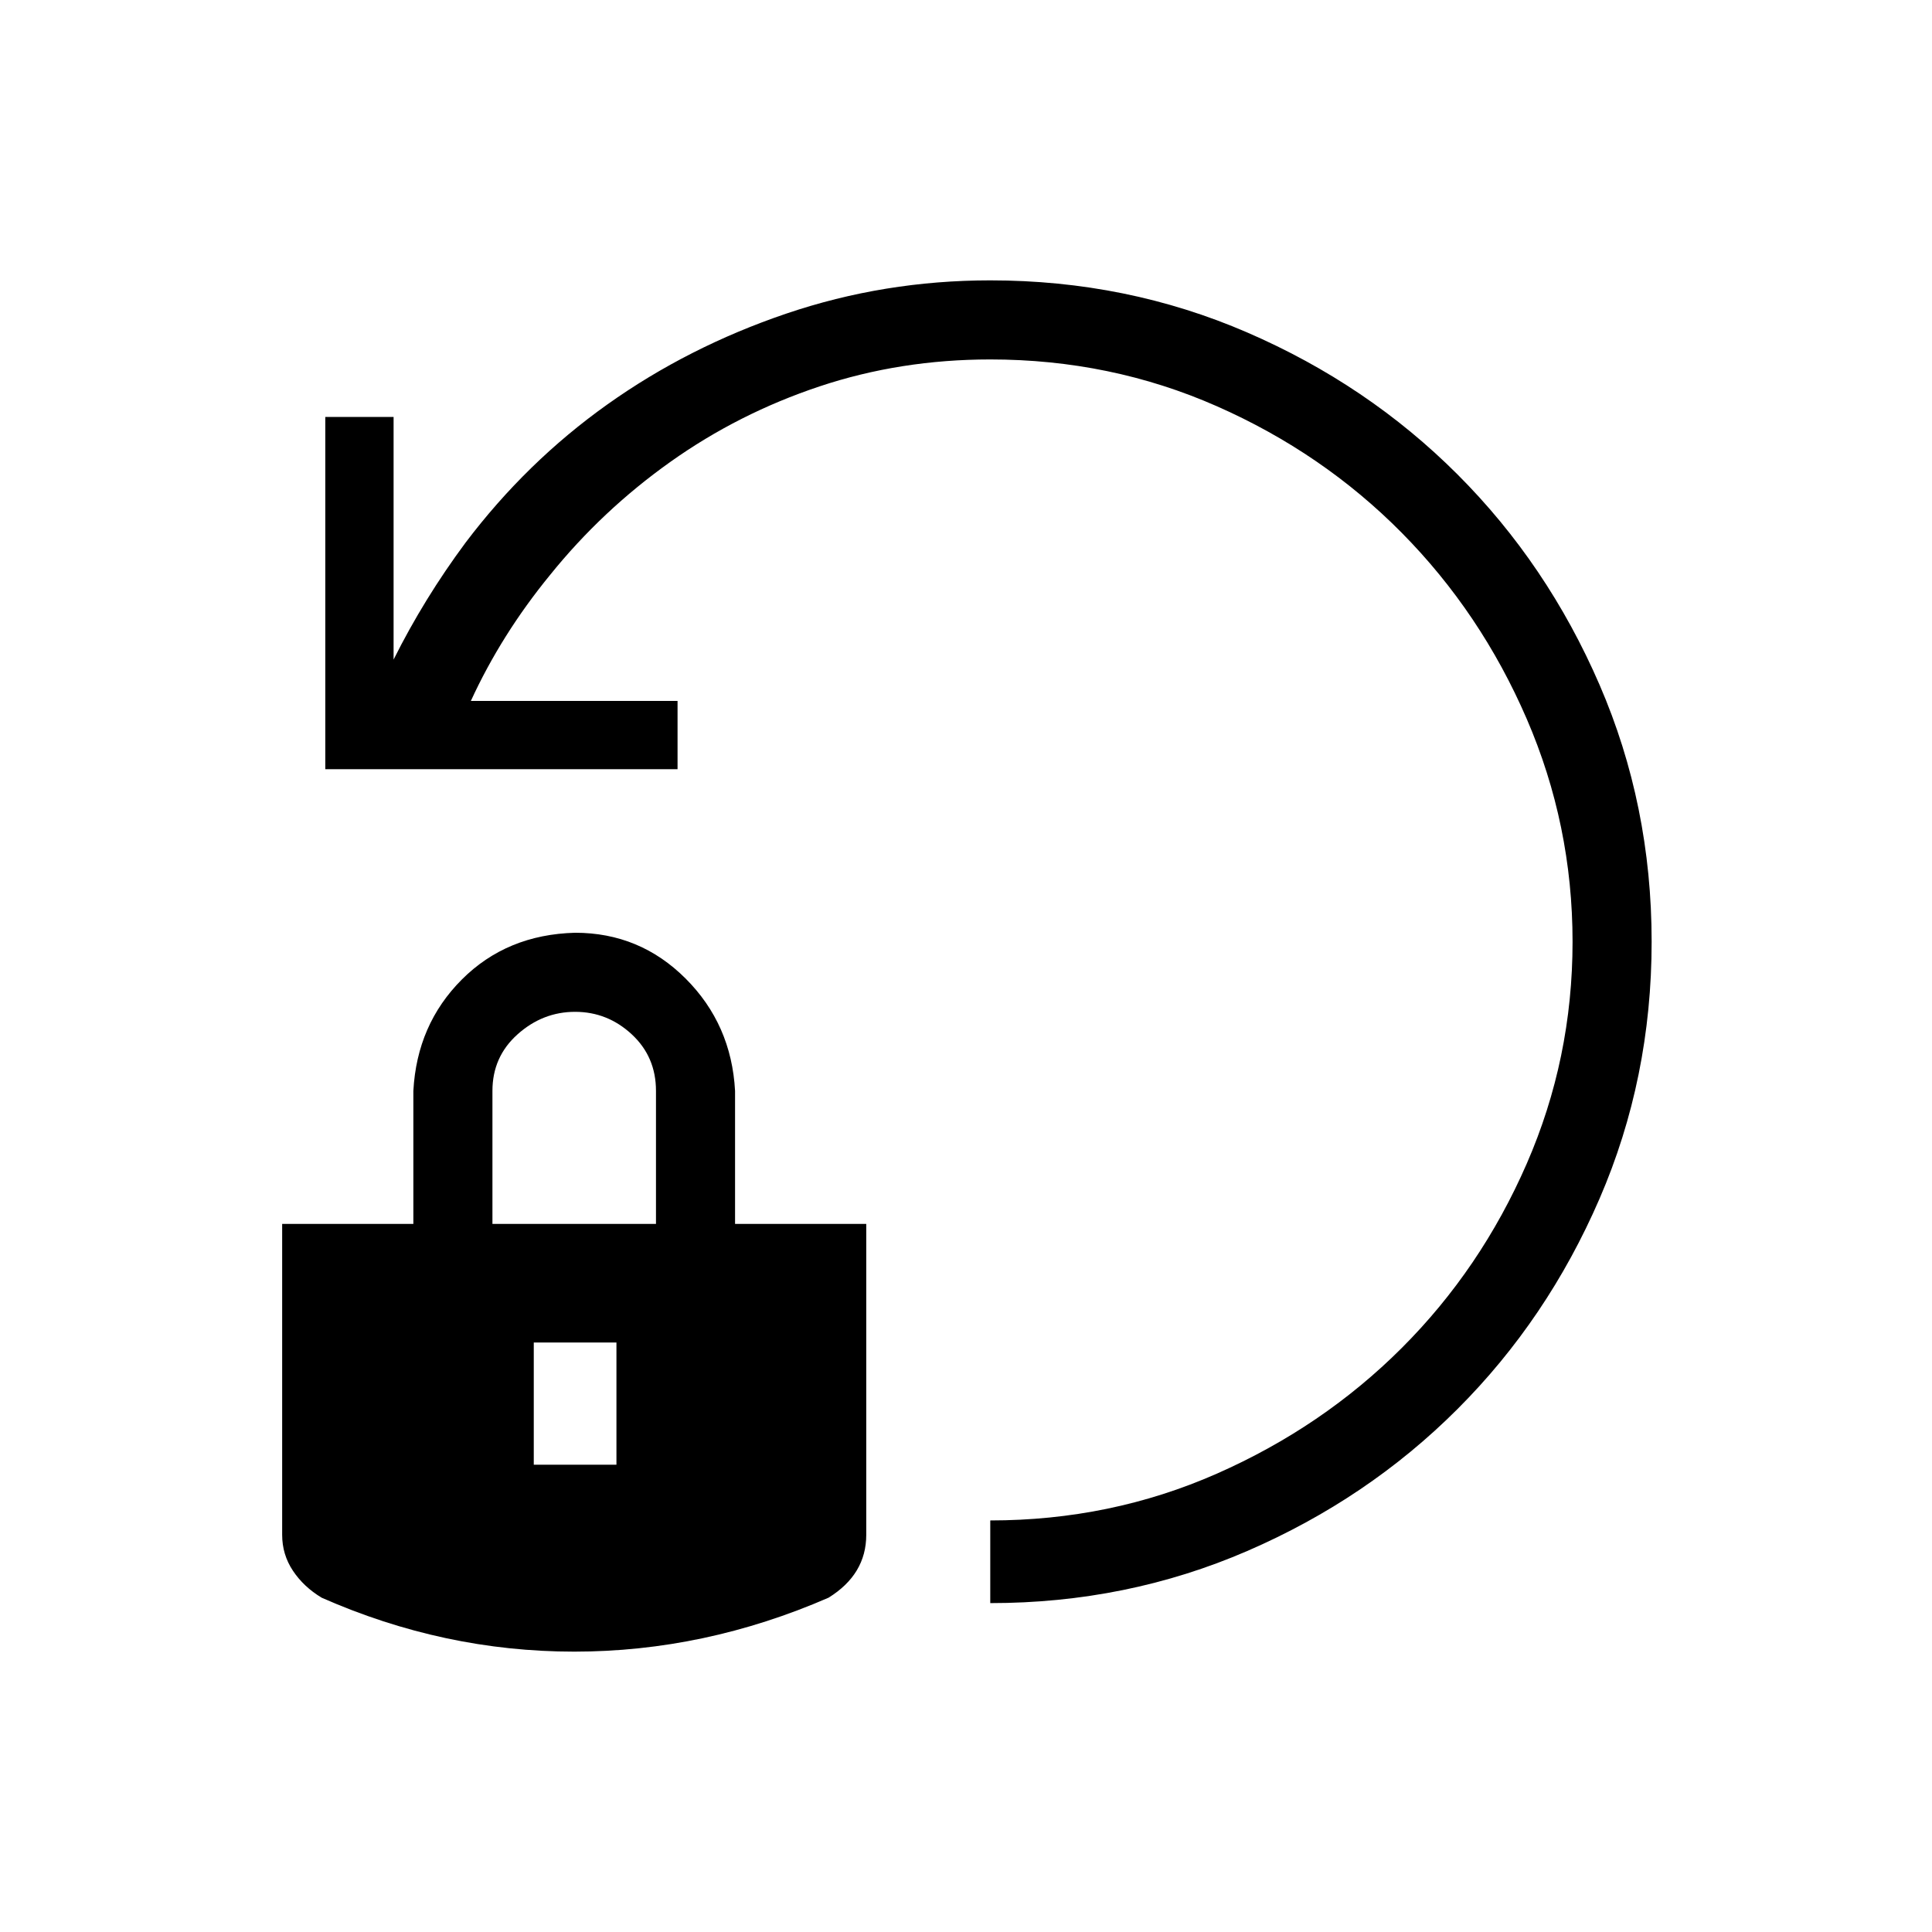 <svg width="1075" height="1075" viewBox="0 0 1075 1075" fill="none" xmlns="http://www.w3.org/2000/svg">
<path d="M482 681V854C482 868.667 475 880.333 461 889C415 909 367.833 919 319.5 919C271.167 919 224.333 909 179 889C172.333 885 167 880 163 874C159 868 157 861.333 157 854V681H230V607C231.333 582.333 240.333 561.667 257 545C273.667 528.333 294.667 519.667 320 519C344 519 364.5 527.5 381.5 544.5C398.5 561.5 407.667 582.333 409 607V681H482ZM181 428V232H219V367C230.333 344.333 243.667 322.667 259 302C281.667 272 308 246.333 338 225C368 203.667 401.167 186.833 437.5 174.5C473.833 162.167 511.667 156 551 156C601.667 156 649.333 165.667 694 185C738.667 204.333 777.667 230.667 811 264C844.333 297.333 870.667 336.333 890 381C909.333 425.667 919 473.333 919 524C919 574.667 909.333 622.333 890 667C870.667 711.667 844.333 750.667 811 784C777.667 817.333 738.667 843.667 694 863C649.333 882.333 601.667 892 551 892V846C595.667 846 637.667 837.333 677 820C716.333 802.667 750.667 779.333 780 750C809.333 720.667 832.5 686.5 849.5 647.5C866.5 608.5 875 567.333 875 524C875 480.667 866.5 439.333 849.5 400C832.5 360.667 809.333 326.167 780 296.5C750.667 266.833 716.333 243.333 677 226C637.667 208.667 595.667 200 551 200C517.667 200 486 205 456 215C426 225 398.333 239 373 257C347.667 275 325.333 296 306 320C288 342 273.333 365.333 262 390H377V428H181ZM274 681H365V607C365 594.333 360.5 583.833 351.5 575.5C342.5 567.167 332 563 320 563C308 563 297.333 567.167 288 575.5C278.667 583.833 274 594.333 274 607V681ZM297 815H343V747H297V815Z" fill="black"/>
</svg>
